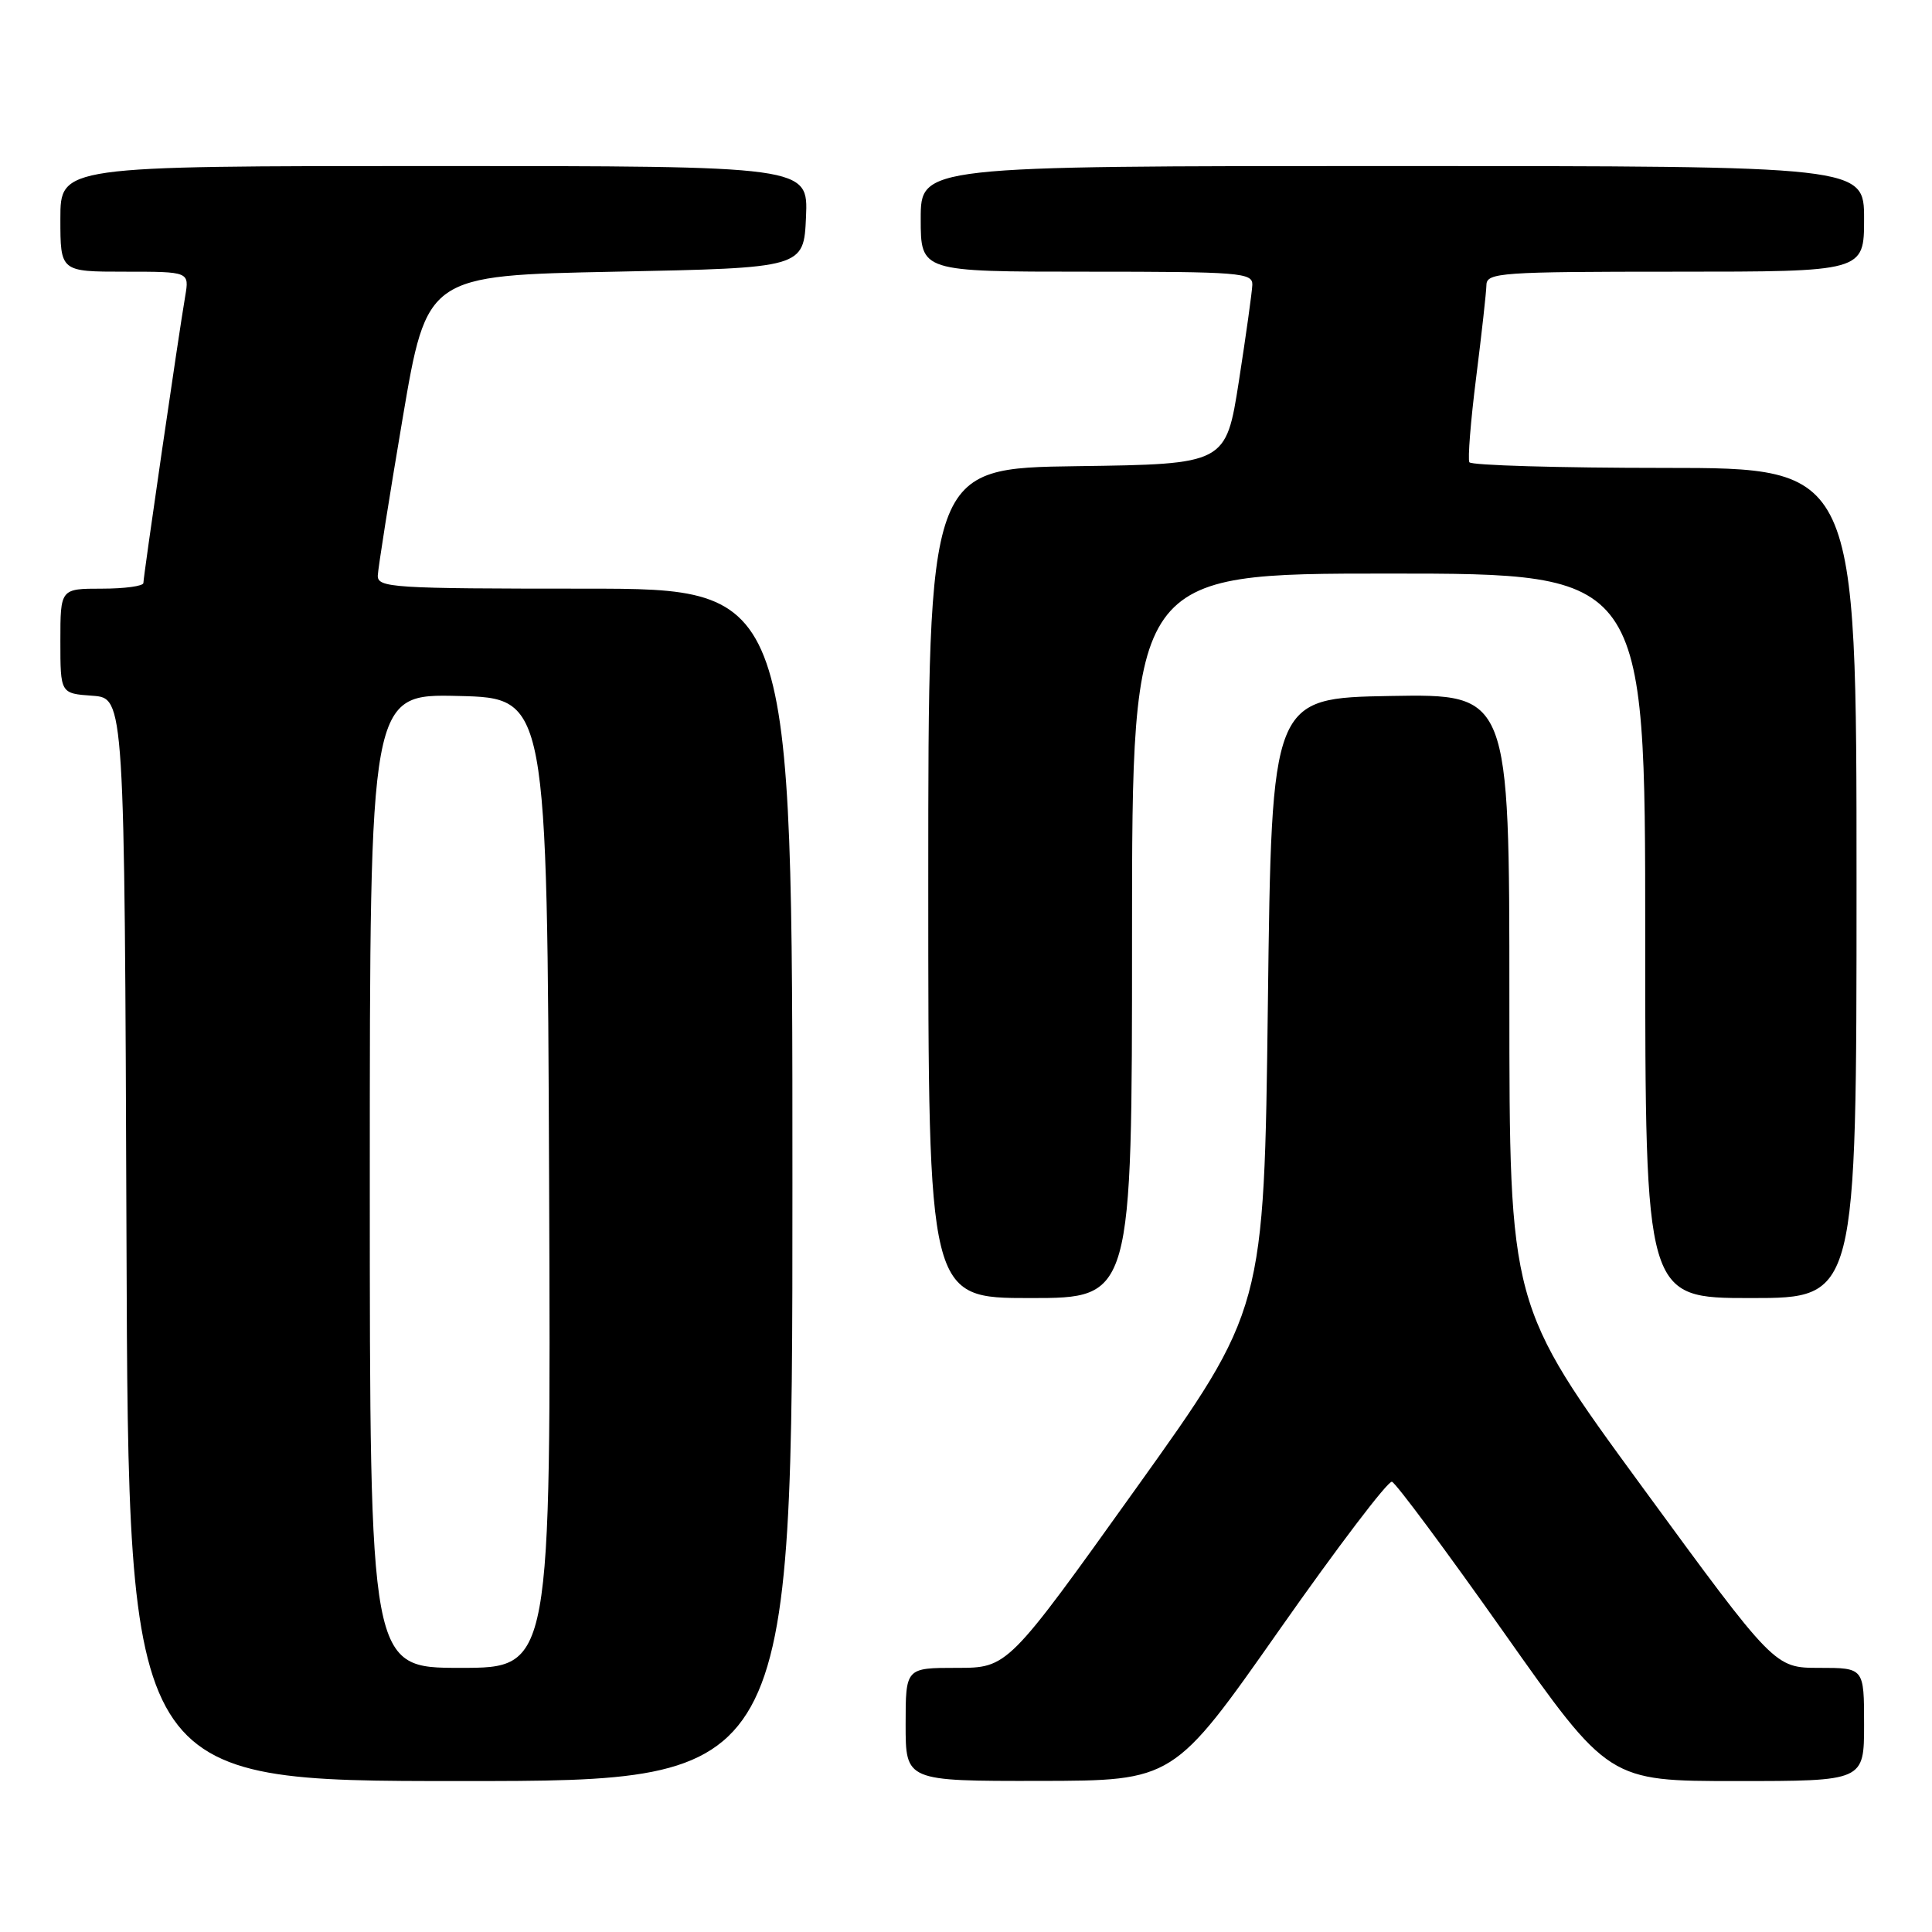 <?xml version="1.0" encoding="UTF-8" standalone="no"?>
<!DOCTYPE svg PUBLIC "-//W3C//DTD SVG 1.1//EN" "http://www.w3.org/Graphics/SVG/1.1/DTD/svg11.dtd" >
<svg xmlns="http://www.w3.org/2000/svg" xmlns:xlink="http://www.w3.org/1999/xlink" version="1.1" viewBox="0 0 256 256">
 <g >
 <path fill="currentColor"
d=" M 105.00 157.00 C 105.00 78.00 105.00 78.00 77.50 78.00 C 51.95 78.00 50.00 77.88 50.06 76.25 C 50.10 75.29 51.57 65.95 53.34 55.50 C 56.56 36.50 56.56 36.50 81.53 36.00 C 106.50 35.50 106.50 35.50 106.80 28.75 C 107.09 22.00 107.09 22.00 57.55 22.00 C 8.00 22.00 8.00 22.00 8.00 29.00 C 8.00 36.00 8.00 36.00 16.55 36.00 C 25.09 36.00 25.09 36.00 24.54 39.25 C 23.69 44.19 19.00 76.39 19.00 77.25 C 19.00 77.66 16.52 78.00 13.50 78.00 C 8.00 78.00 8.00 78.00 8.00 84.94 C 8.00 91.89 8.00 91.89 12.25 92.19 C 16.50 92.50 16.50 92.50 16.76 164.25 C 17.01 236.00 17.01 236.00 61.01 236.00 C 105.00 236.00 105.00 236.00 105.00 157.00 Z  M 169.50 216.00 C 177.20 205.03 183.92 196.18 184.44 196.34 C 184.96 196.50 191.63 205.49 199.27 216.31 C 213.16 236.00 213.16 236.00 230.08 236.00 C 247.00 236.00 247.00 236.00 247.00 228.50 C 247.00 221.00 247.00 221.00 241.07 221.00 C 235.14 221.00 235.14 221.00 217.57 196.98 C 200.00 172.97 200.00 172.97 200.00 132.46 C 200.00 91.95 200.00 91.95 184.25 92.22 C 168.50 92.50 168.50 92.50 168.00 133.00 C 167.50 173.50 167.50 173.50 150.51 197.25 C 133.53 221.00 133.53 221.00 126.76 221.00 C 120.00 221.00 120.00 221.00 120.00 228.50 C 120.00 236.00 120.00 236.00 137.75 235.98 C 155.50 235.95 155.50 235.95 169.50 216.00 Z  M 150.00 124.00 C 150.00 76.00 150.00 76.00 184.00 76.00 C 218.00 76.00 218.00 76.00 218.00 124.00 C 218.00 172.00 218.00 172.00 232.00 172.00 C 246.00 172.00 246.00 172.00 246.00 117.00 C 246.00 62.00 246.00 62.00 220.56 62.00 C 206.57 62.00 194.93 61.66 194.70 61.25 C 194.47 60.84 194.87 55.78 195.60 50.00 C 196.33 44.22 196.94 38.71 196.96 37.75 C 197.00 36.13 198.87 36.00 222.00 36.00 C 247.00 36.00 247.00 36.00 247.00 29.00 C 247.00 22.00 247.00 22.00 184.50 22.00 C 122.00 22.00 122.00 22.00 122.00 29.00 C 122.00 36.00 122.00 36.00 144.00 36.00 C 164.31 36.00 166.00 36.13 165.94 37.75 C 165.90 38.71 165.10 44.45 164.16 50.50 C 162.44 61.50 162.44 61.50 142.72 61.77 C 123.00 62.04 123.00 62.04 123.00 117.02 C 123.00 172.00 123.00 172.00 136.50 172.00 C 150.00 172.00 150.00 172.00 150.00 124.00 Z  M 49.00 156.47 C 49.00 91.94 49.00 91.94 60.75 92.22 C 72.50 92.50 72.50 92.50 72.76 156.75 C 73.01 221.00 73.01 221.00 61.01 221.00 C 49.00 221.00 49.00 221.00 49.00 156.47 Z "/>
</g>
</svg>